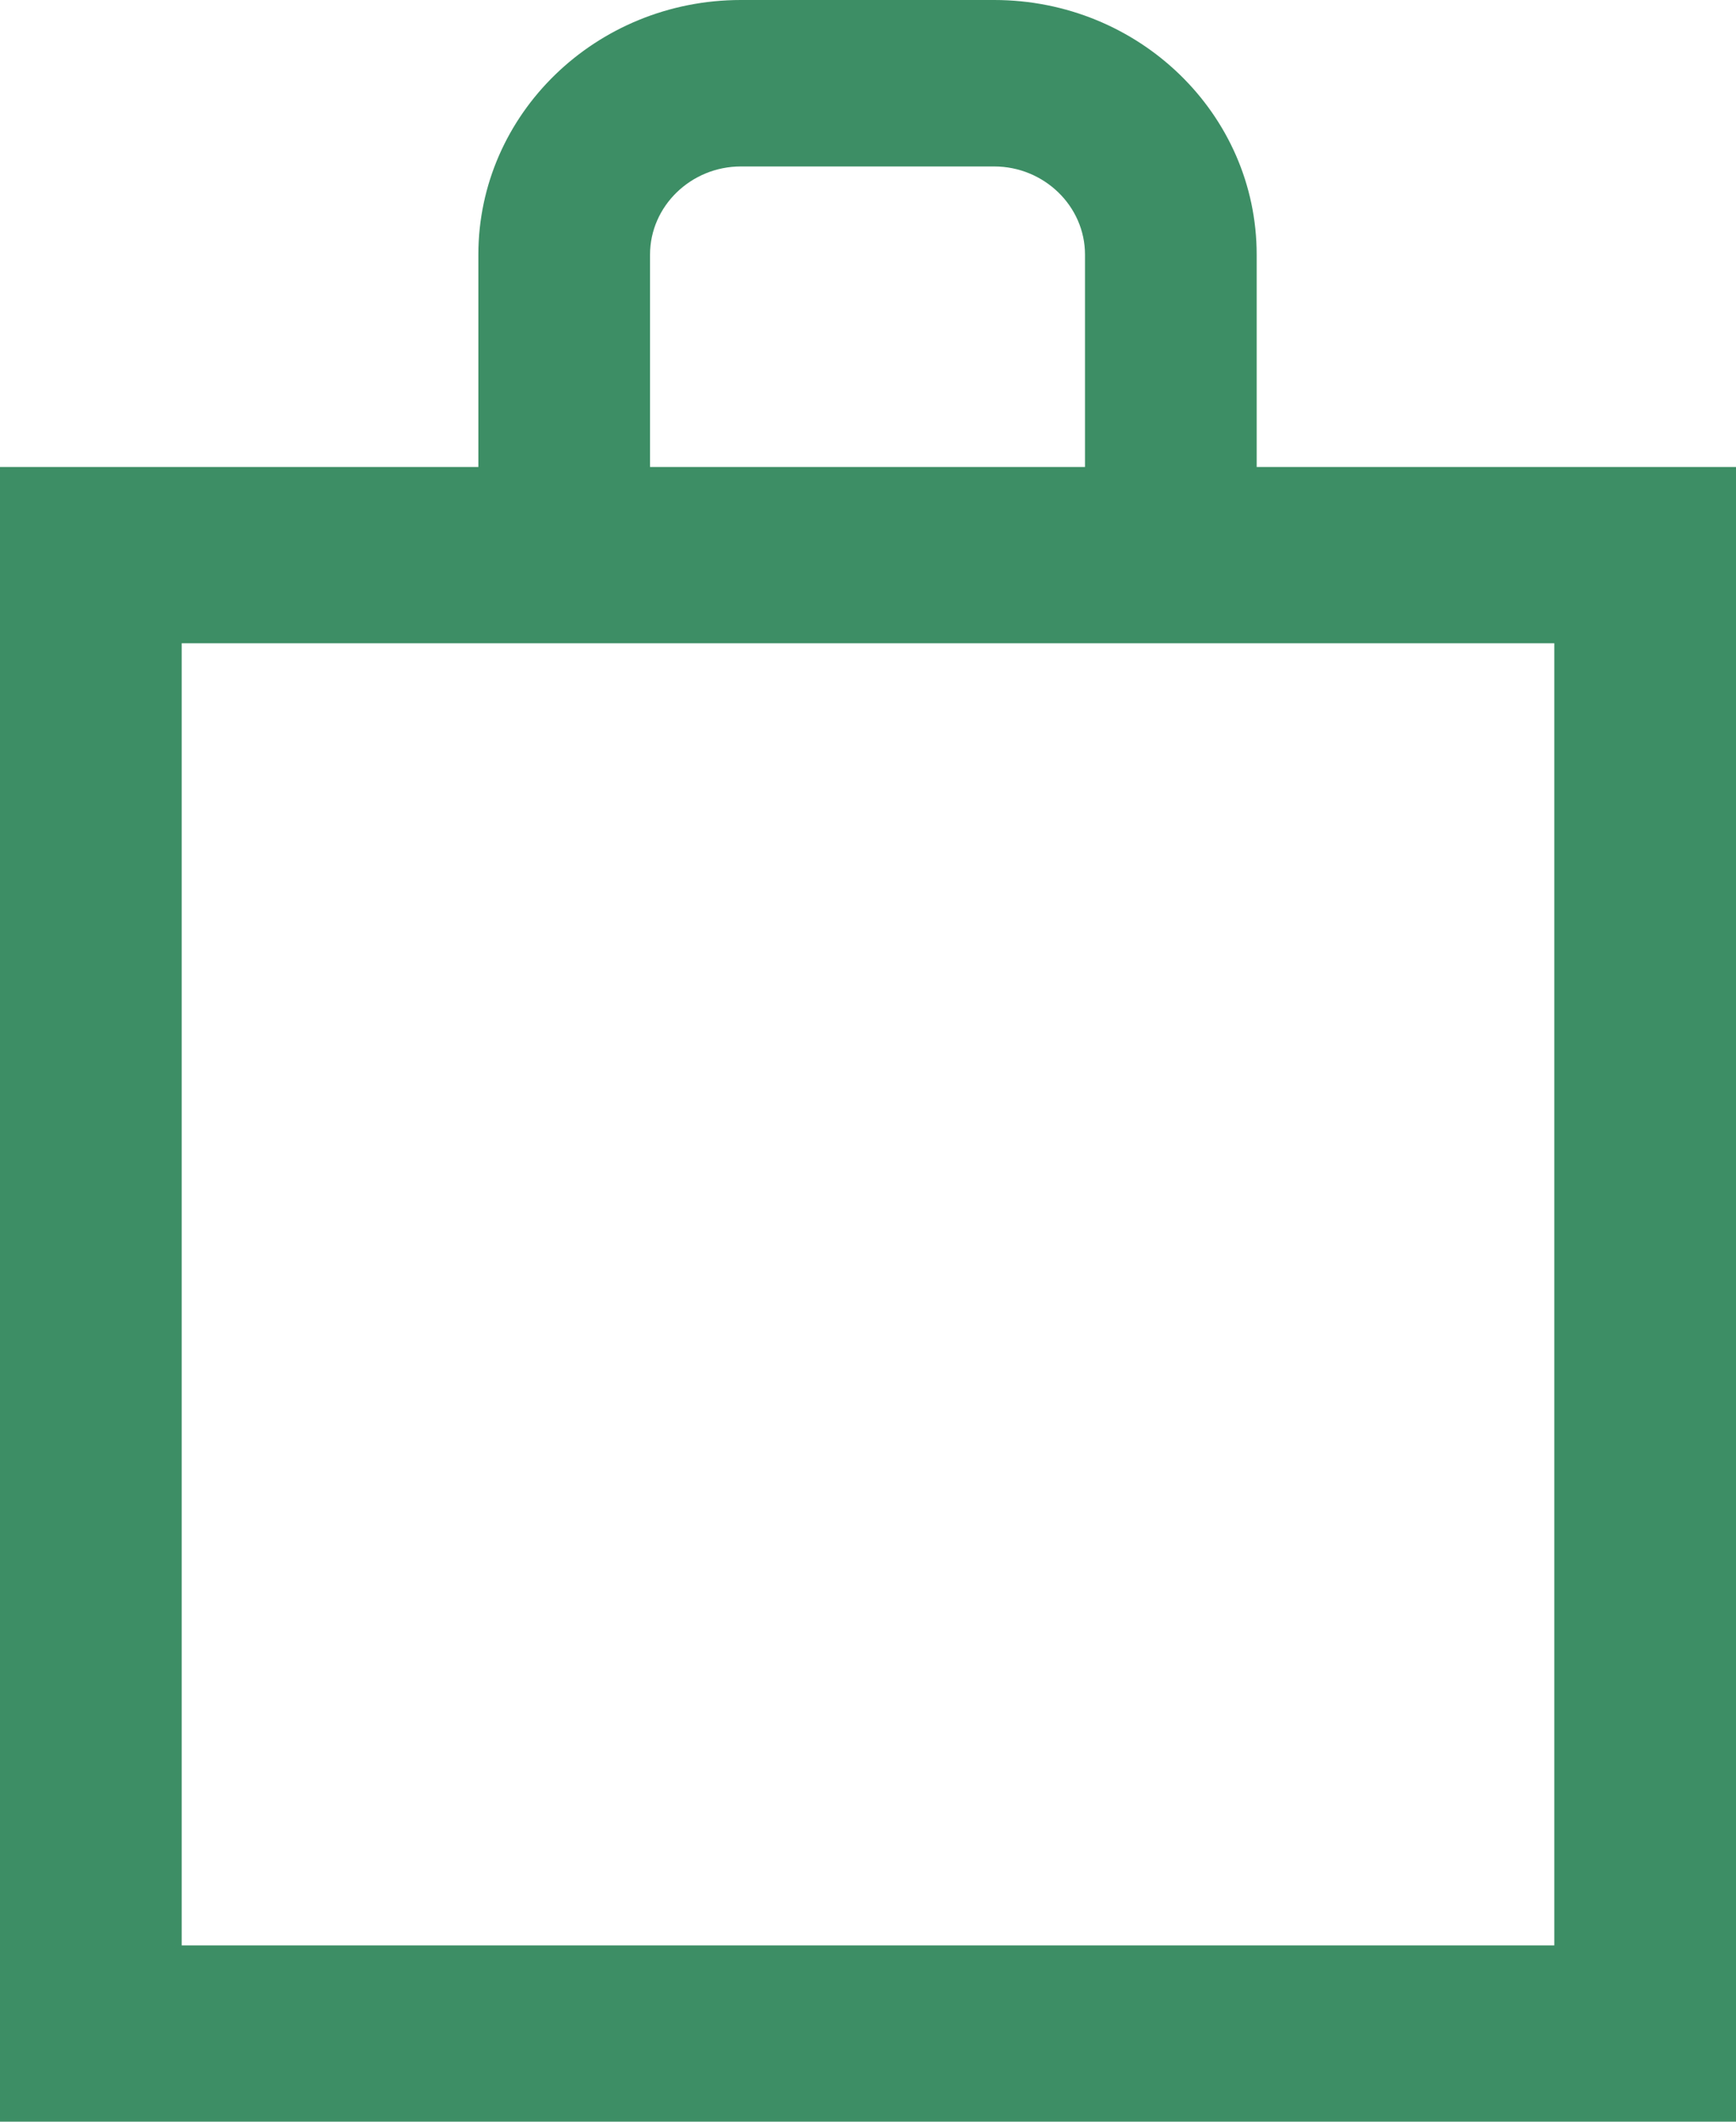 <svg width="9" height="11" viewBox="0 0 9 11" fill="none" xmlns="http://www.w3.org/2000/svg">
<path d="M9 11H0V2.421H9V11ZM0.942 10.086H8.058V3.335H0.942V10.086Z" fill="#3D8E65"/>
<path d="M6.515 2.701H5.625V1.32C5.625 1.069 5.413 0.863 5.154 0.863H3.841C3.582 0.863 3.37 1.069 3.37 1.32V2.624H2.48V1.32C2.48 0.591 3.09 0 3.841 0H5.154C5.905 0 6.515 0.591 6.515 1.32V2.701Z" fill="#3D8E65"/>
</svg>
